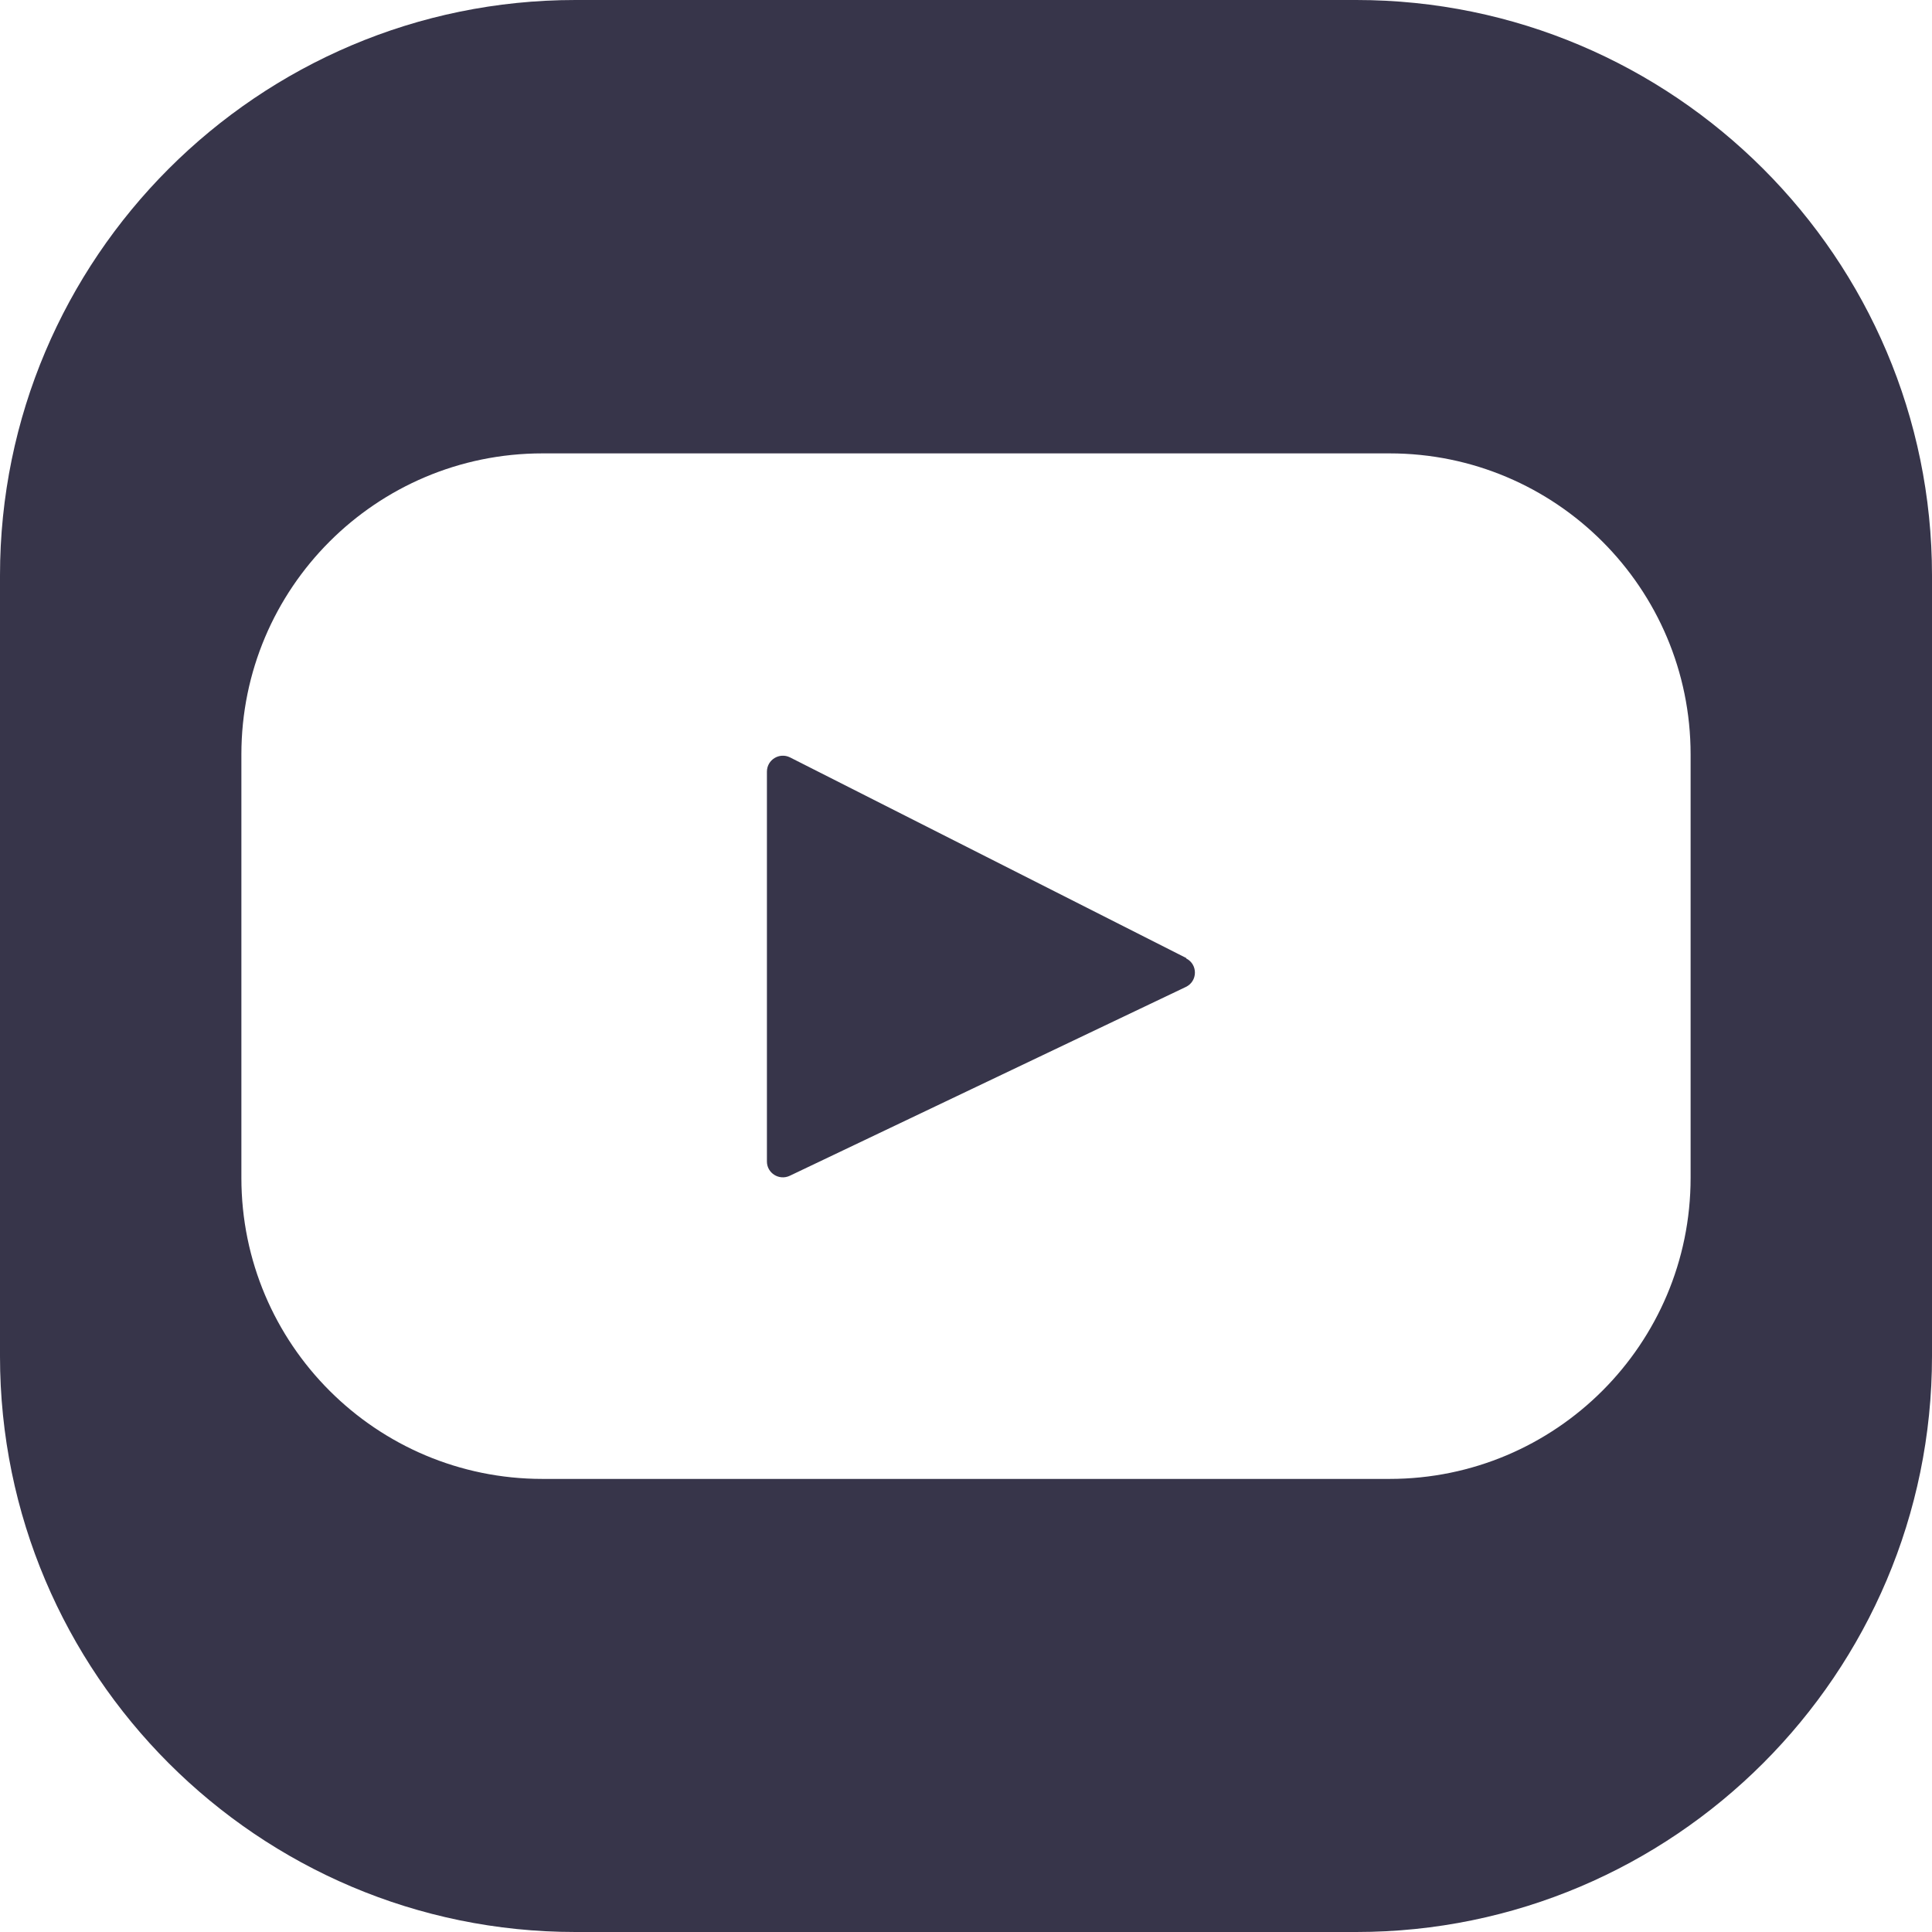<?xml version="1.0" encoding="UTF-8"?>
<svg id="Layer_1" data-name="Layer 1" xmlns="http://www.w3.org/2000/svg" viewBox="0 0 65.07 65.07">
  <defs>
    <style>
      .cls-1 {
        fill: #37354a;
      }
    </style>
  </defs>
  <path class="cls-1" d="m39.96,32.27l-13.35-6.76c-.36-.18-.78.08-.78.48v13.13c0,.39.41.65.77.48l13.34-6.36c.4-.19.41-.76.01-.96Z"/>
  <path class="cls-1" d="m45.68,0h-26.3C8.69,0,0,8.7,0,19.38v26.3c0,10.69,8.69,19.39,19.38,19.39h26.3c10.69,0,19.39-8.7,19.39-19.39v-26.3c0-10.68-8.7-19.38-19.39-19.38Zm11.26,39.67c0,5.6-4.54,10.14-10.14,10.14h-28.53c-5.6,0-10.14-4.54-10.14-10.14v-14.26c0-5.6,4.54-10.14,10.14-10.14h28.53c5.6,0,10.14,4.54,10.14,10.14v14.26Z"/>
</svg>